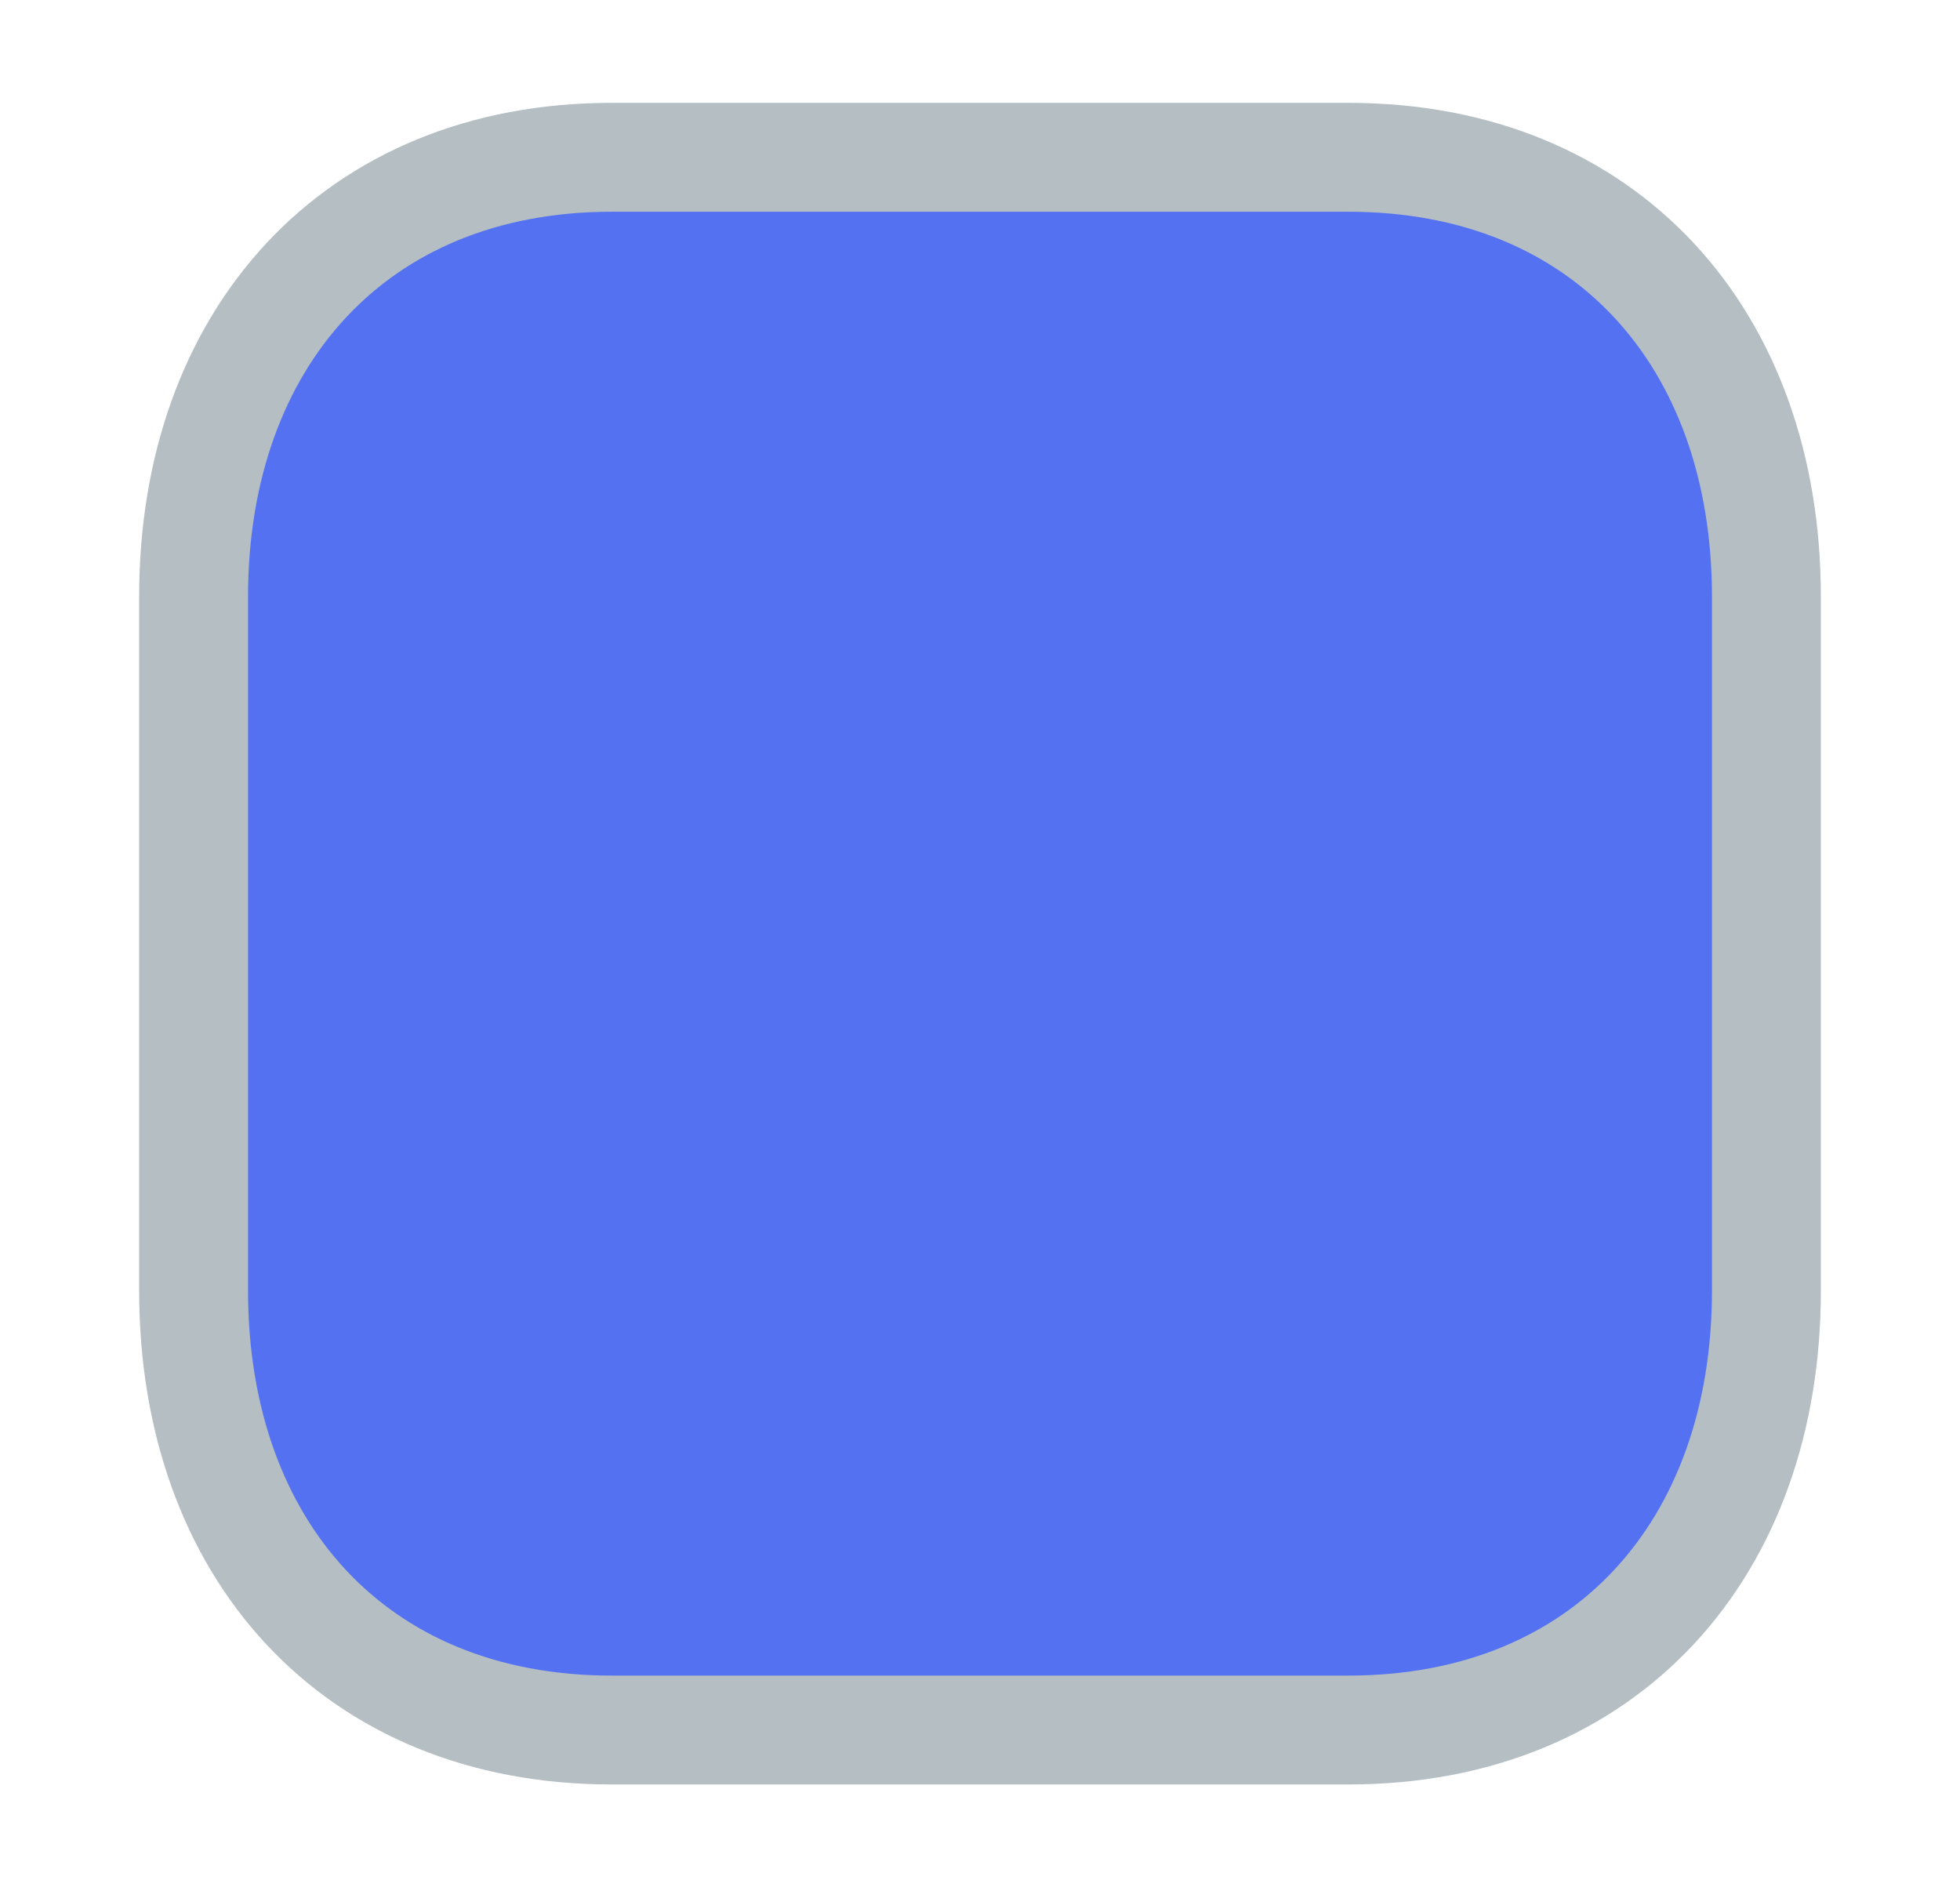 <svg width="27" height="26" viewBox="0 0 27 26" fill="#5471F1" xmlns="http://www.w3.org/2000/svg">
<path d="M13.5 9.021V16.958" stroke="#B4BEC3" stroke-width="1.5" stroke-linecap="round" stroke-linejoin="round"/>
<path d="M17.472 12.99H9.528" stroke="#B4BEC3" stroke-width="1.5" stroke-linecap="round" stroke-linejoin="round"/>
<path fill-rule="evenodd" clip-rule="evenodd" d="M18.576 2.167H8.424C4.885 2.167 2.667 4.671 2.667 8.217V17.783C2.667 21.329 4.874 23.833 8.424 23.833H18.576C22.125 23.833 24.333 21.329 24.333 17.783V8.217C24.333 4.671 22.125 2.167 18.576 2.167Z" stroke="#B4BEC3" stroke-width="1.5" stroke-linecap="round" stroke-linejoin="round"/>
</svg>
